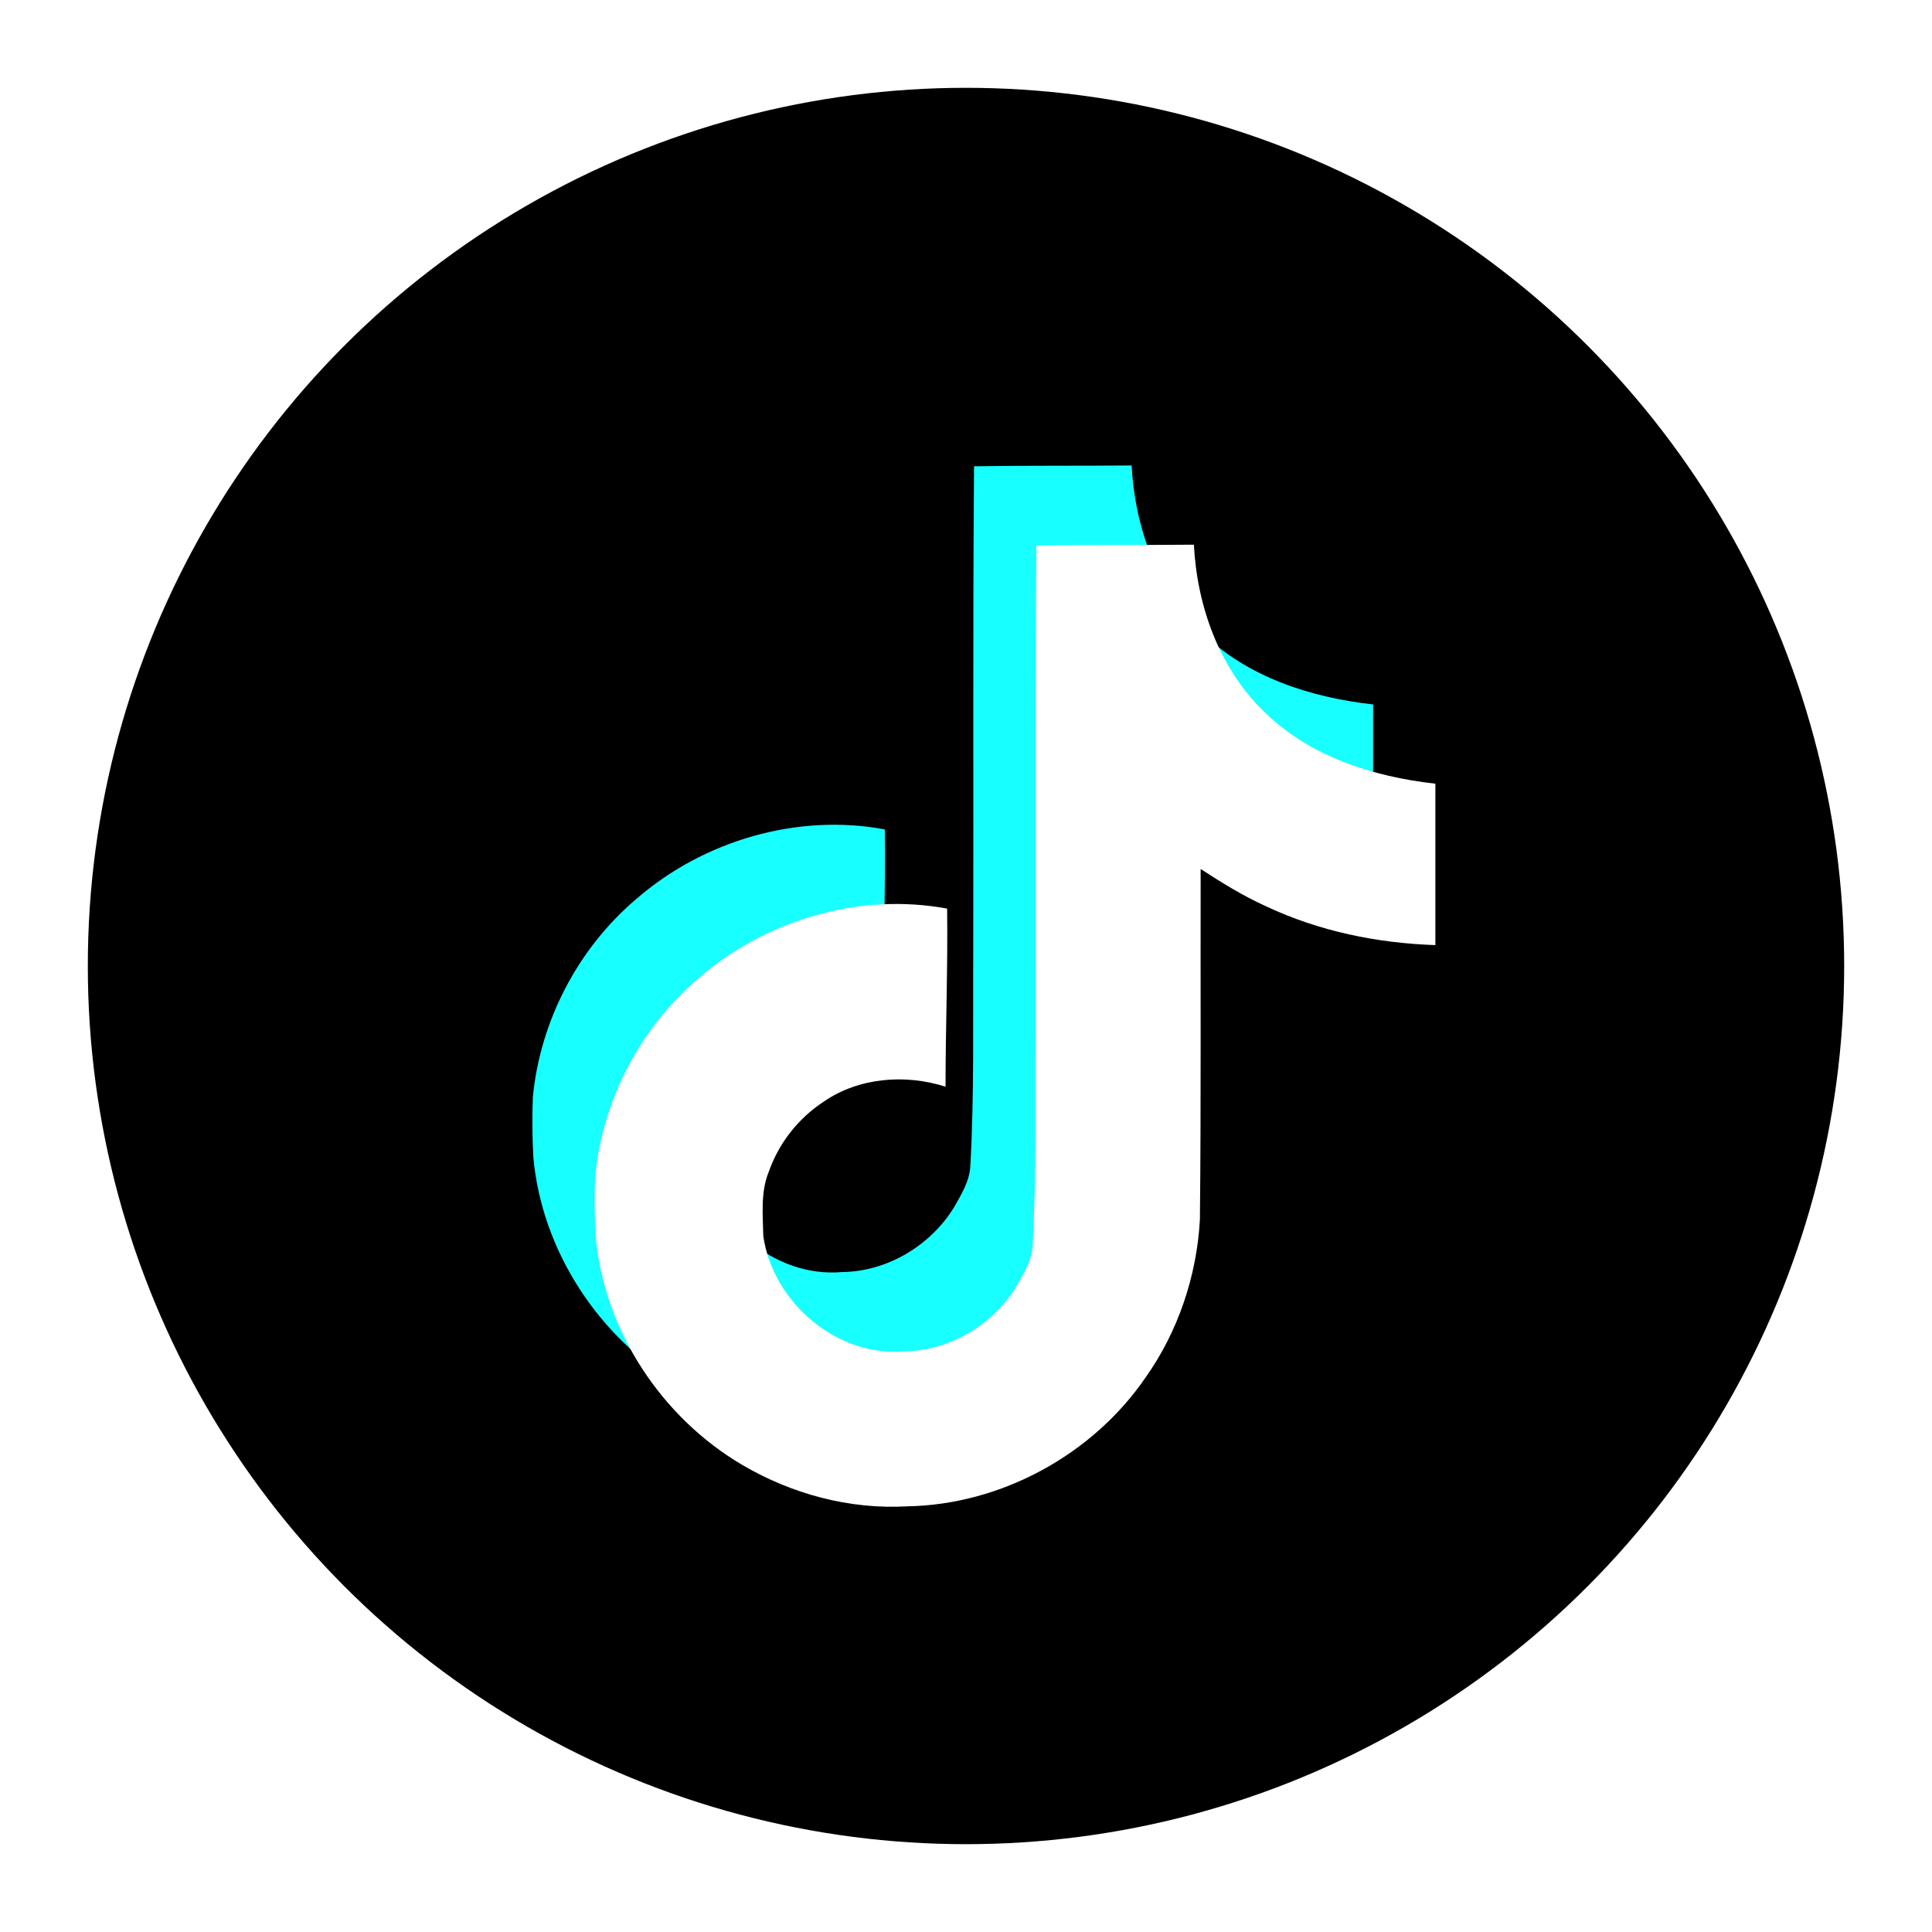 <svg width="44" height="44" viewBox="0 0 44 44" fill="none" xmlns="http://www.w3.org/2000/svg">
<circle cx="22" cy="22" r="20.75" fill="black" stroke="white" stroke-width="1.5"/>
<path d="M22.182 10.619C23.384 10.601 24.579 10.611 25.772 10.601C25.845 11.998 26.35 13.422 27.379 14.41C28.406 15.422 29.858 15.886 31.272 16.043V19.719C29.947 19.676 28.617 19.402 27.415 18.835C26.891 18.599 26.404 18.296 25.927 17.986C25.92 20.654 25.938 23.318 25.909 25.975C25.838 27.251 25.414 28.521 24.668 29.573C23.466 31.324 21.382 32.465 19.24 32.501C17.927 32.575 16.615 32.219 15.496 31.563C13.641 30.476 12.336 28.486 12.146 26.349C12.122 25.897 12.118 25.444 12.135 24.991C12.3 23.254 13.164 21.592 14.506 20.461C16.027 19.145 18.157 18.517 20.151 18.889C20.17 20.241 20.116 21.592 20.116 22.944C19.204 22.651 18.14 22.733 17.344 23.283C16.761 23.665 16.321 24.226 16.091 24.881C15.901 25.343 15.955 25.858 15.966 26.349C16.184 27.847 17.634 29.107 19.18 28.97C20.206 28.959 21.189 28.368 21.723 27.502C21.896 27.198 22.09 26.888 22.1 26.531C22.19 24.898 22.154 23.272 22.165 21.639C22.173 17.959 22.154 14.289 22.183 10.62L22.182 10.619Z" fill="#17FFFF"/>
<g filter="url(#filter0_d_1591_5886)">
<path d="M22.786 11.508C23.988 11.489 25.183 11.5 26.376 11.489C26.448 12.887 26.954 14.31 27.983 15.299C29.01 16.311 30.462 16.775 31.876 16.932V20.608C30.551 20.565 29.221 20.291 28.019 19.724C27.495 19.488 27.008 19.185 26.53 18.875C26.524 21.543 26.541 24.207 26.513 26.863C26.442 28.14 26.018 29.41 25.271 30.462C24.07 32.213 21.986 33.354 19.844 33.39C18.531 33.464 17.219 33.108 16.1 32.452C14.245 31.365 12.94 29.374 12.75 27.238C12.726 26.786 12.722 26.332 12.739 25.88C12.904 24.142 13.768 22.481 15.11 21.35C16.631 20.033 18.761 19.406 20.756 19.777C20.774 21.13 20.72 22.481 20.72 23.833C19.808 23.54 18.744 23.622 17.948 24.172C17.365 24.553 16.925 25.115 16.695 25.769C16.505 26.232 16.559 26.746 16.57 27.238C16.788 28.736 18.238 29.995 19.784 29.859C20.81 29.848 21.793 29.257 22.327 28.39C22.5 28.087 22.694 27.777 22.704 27.42C22.794 25.787 22.758 24.161 22.769 22.528C22.777 18.847 22.758 15.177 22.787 11.509L22.786 11.508Z" fill="white"/>
</g>
<defs>
<filter id="filter0_d_1591_5886" x="12.729" y="11.489" width="19.961" height="22.826" filterUnits="userSpaceOnUse" color-interpolation-filters="sRGB">
<feFlood flood-opacity="0" result="BackgroundImageFix"/>
<feColorMatrix in="SourceAlpha" type="matrix" values="0 0 0 0 0 0 0 0 0 0 0 0 0 0 0 0 0 0 127 0" result="hardAlpha"/>
<feOffset dx="0.814" dy="0.916"/>
<feColorMatrix type="matrix" values="0 0 0 0 1 0 0 0 0 0 0 0 0 0 0.29 0 0 0 1 0"/>
<feBlend mode="normal" in2="BackgroundImageFix" result="effect1_dropShadow_1591_5886"/>
<feBlend mode="normal" in="SourceGraphic" in2="effect1_dropShadow_1591_5886" result="shape"/>
</filter>
</defs>
</svg>
